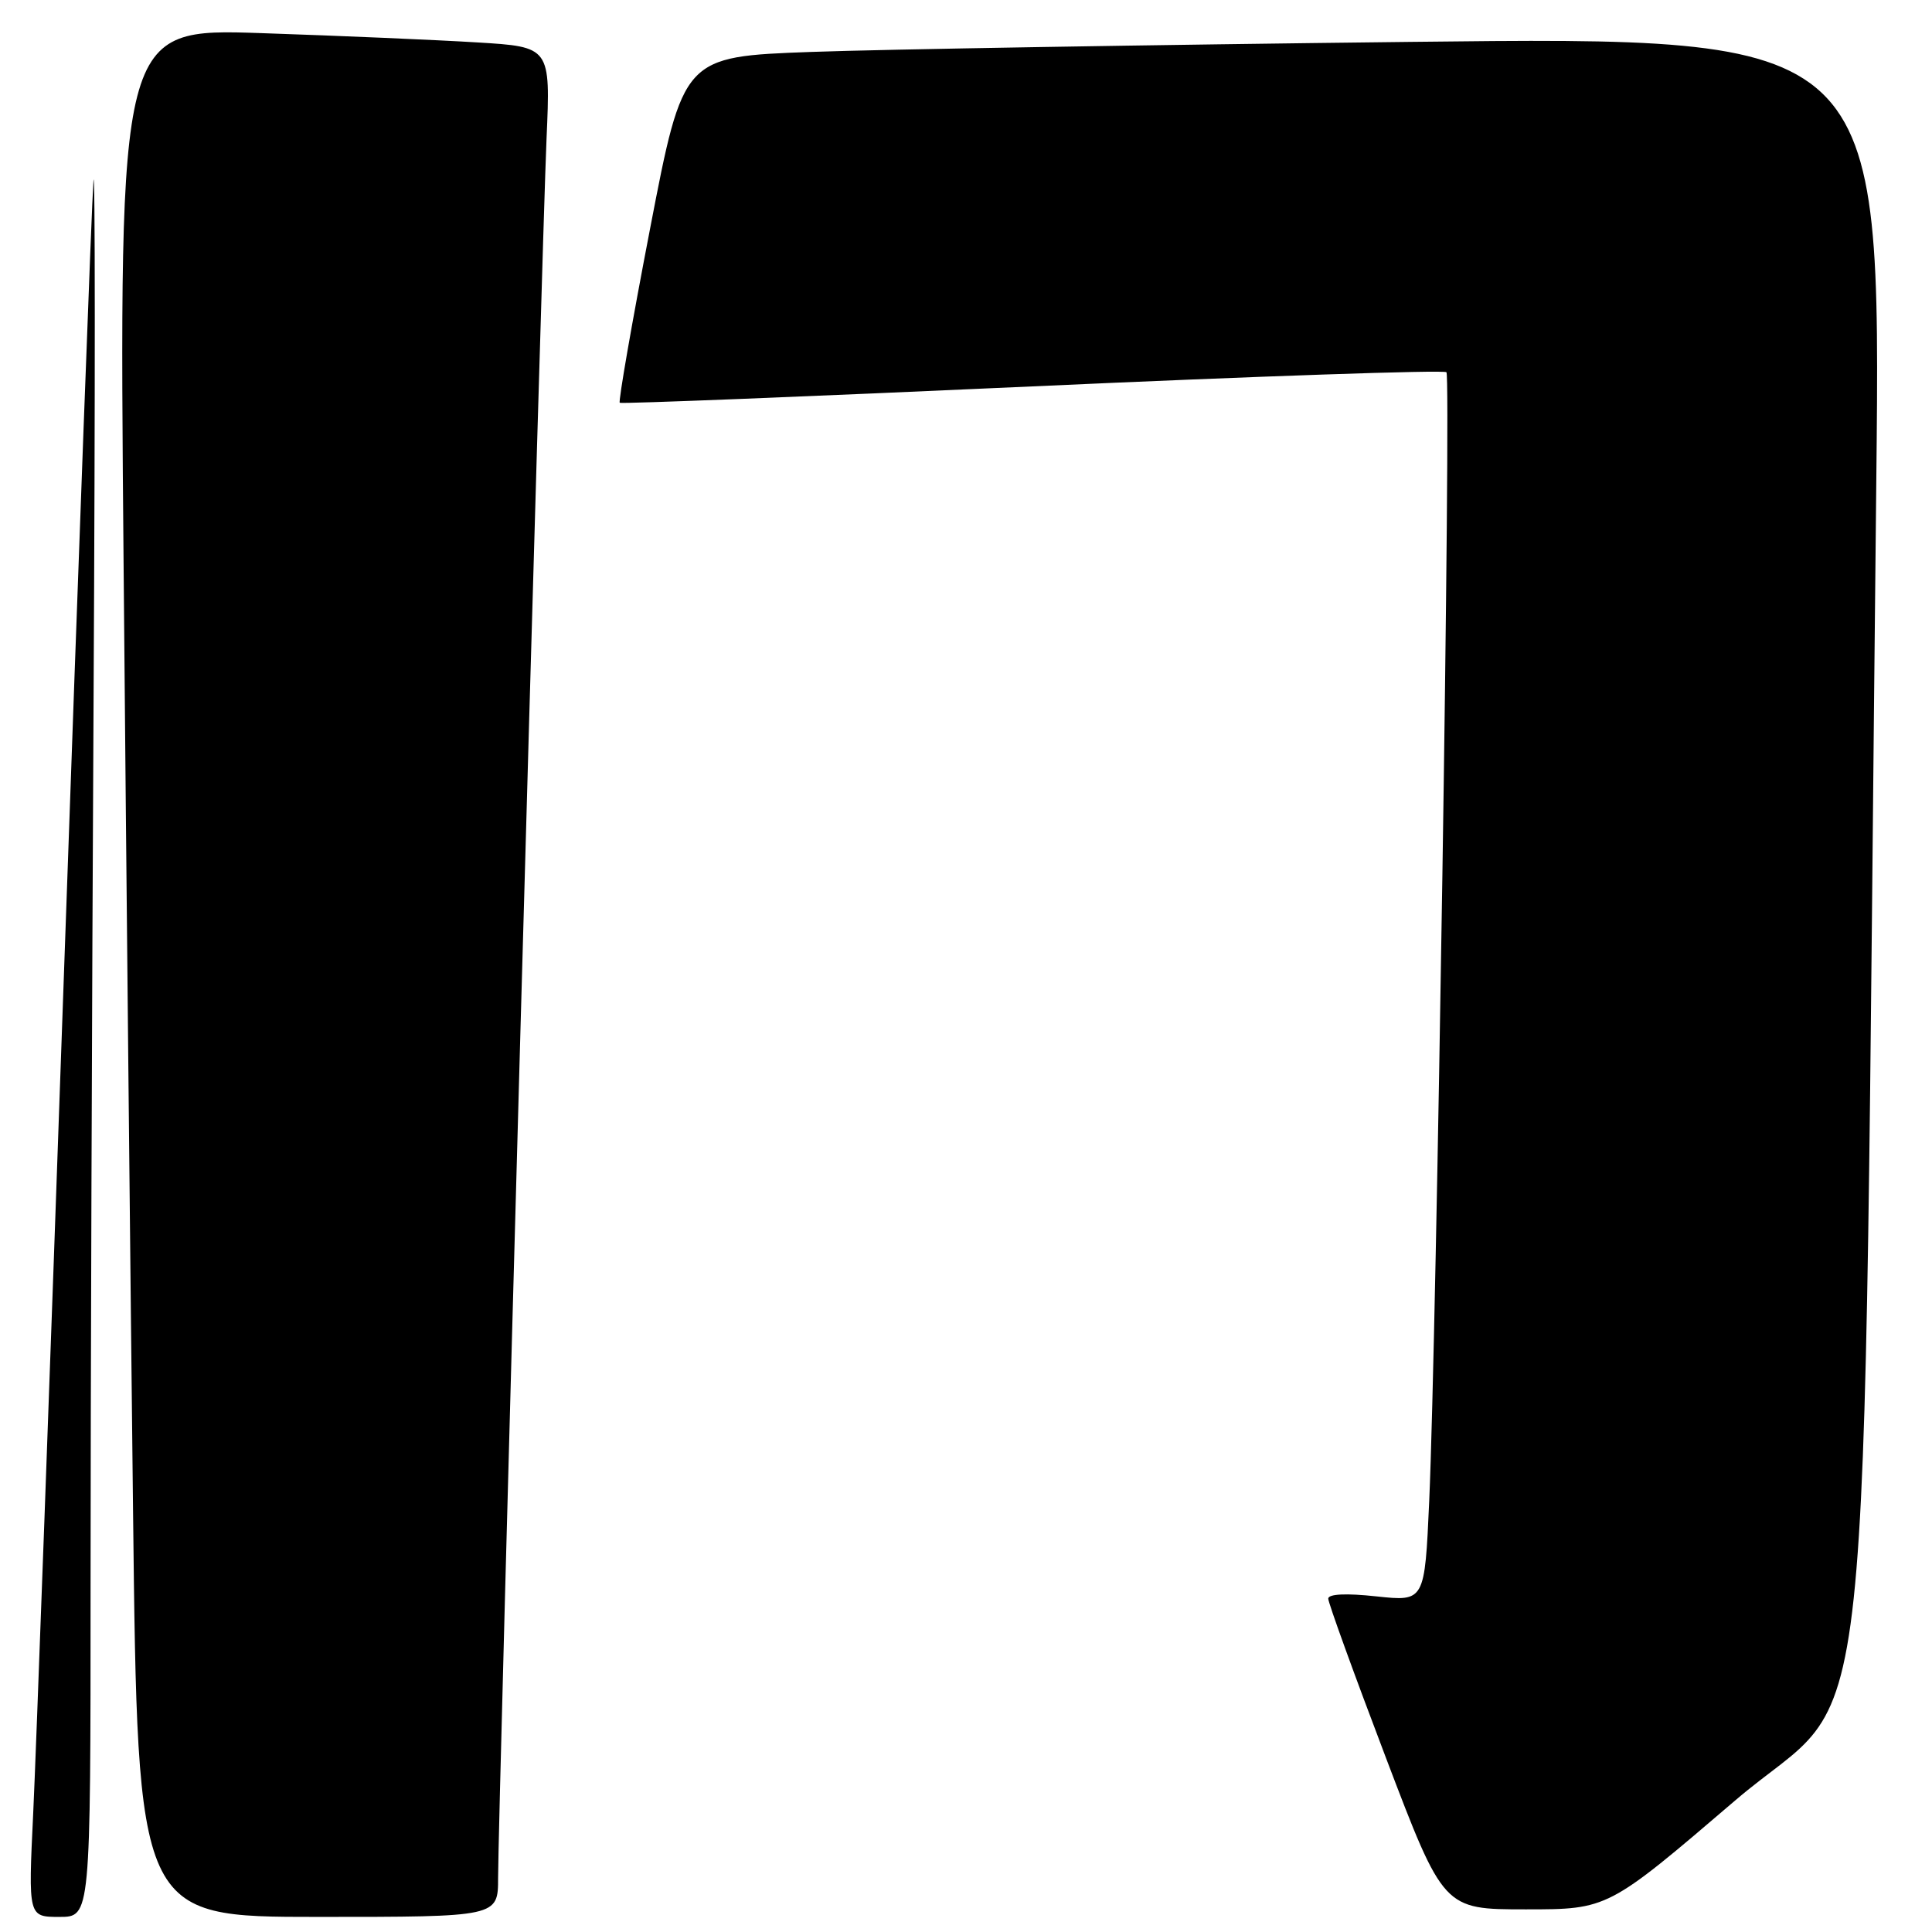 <?xml version="1.0" encoding="UTF-8" standalone="no"?>
<!DOCTYPE svg PUBLIC "-//W3C//DTD SVG 1.1//EN" "http://www.w3.org/Graphics/SVG/1.1/DTD/svg11.dtd" >
<svg xmlns="http://www.w3.org/2000/svg" xmlns:xlink="http://www.w3.org/1999/xlink" version="1.1" viewBox="0 0 256 256">
 <g >
 <path fill="currentColor"
d=" M 12.00 210.17 C 12.00 186.06 12.18 133.07 12.40 92.42 C 12.62 51.76 12.61 20.98 12.38 24.00 C 12.15 27.02 10.41 73.82 8.51 128.00 C 6.61 182.18 4.76 232.69 4.40 240.25 C 3.74 254.00 3.74 254.00 7.87 254.00 C 12.00 254.00 12.00 254.00 12.00 210.17 Z  M 66.00 248.81 C 66.00 240.96 71.81 32.28 72.42 18.36 C 72.95 6.21 72.95 6.21 63.22 5.62 C 57.88 5.29 45.01 4.74 34.63 4.39 C 15.75 3.75 15.75 3.75 16.38 75.12 C 16.72 114.38 17.29 170.69 17.63 200.25 C 18.24 254.00 18.24 254.00 42.12 254.00 C 66.00 254.00 66.00 254.00 66.00 248.81 Z  M 229.91 238.58 C 248.77 222.43 246.72 241.58 248.62 63.67 C 249.24 4.84 249.24 4.84 186.87 5.55 C 152.57 5.94 116.86 6.54 107.51 6.88 C 90.53 7.50 90.53 7.50 86.14 30.29 C 83.72 42.83 81.92 53.21 82.12 53.37 C 82.33 53.53 106.93 52.55 136.78 51.20 C 166.64 49.84 191.33 49.00 191.66 49.32 C 192.29 49.96 190.36 176.74 189.38 198.85 C 188.78 212.21 188.78 212.21 182.39 211.53 C 178.37 211.09 176.00 211.21 176.00 211.83 C 176.00 212.38 179.44 221.87 183.64 232.91 C 191.28 253.00 191.28 253.00 202.17 253.00 C 213.06 253.00 213.06 253.00 229.91 238.58 Z "/>
</g>
</svg>
